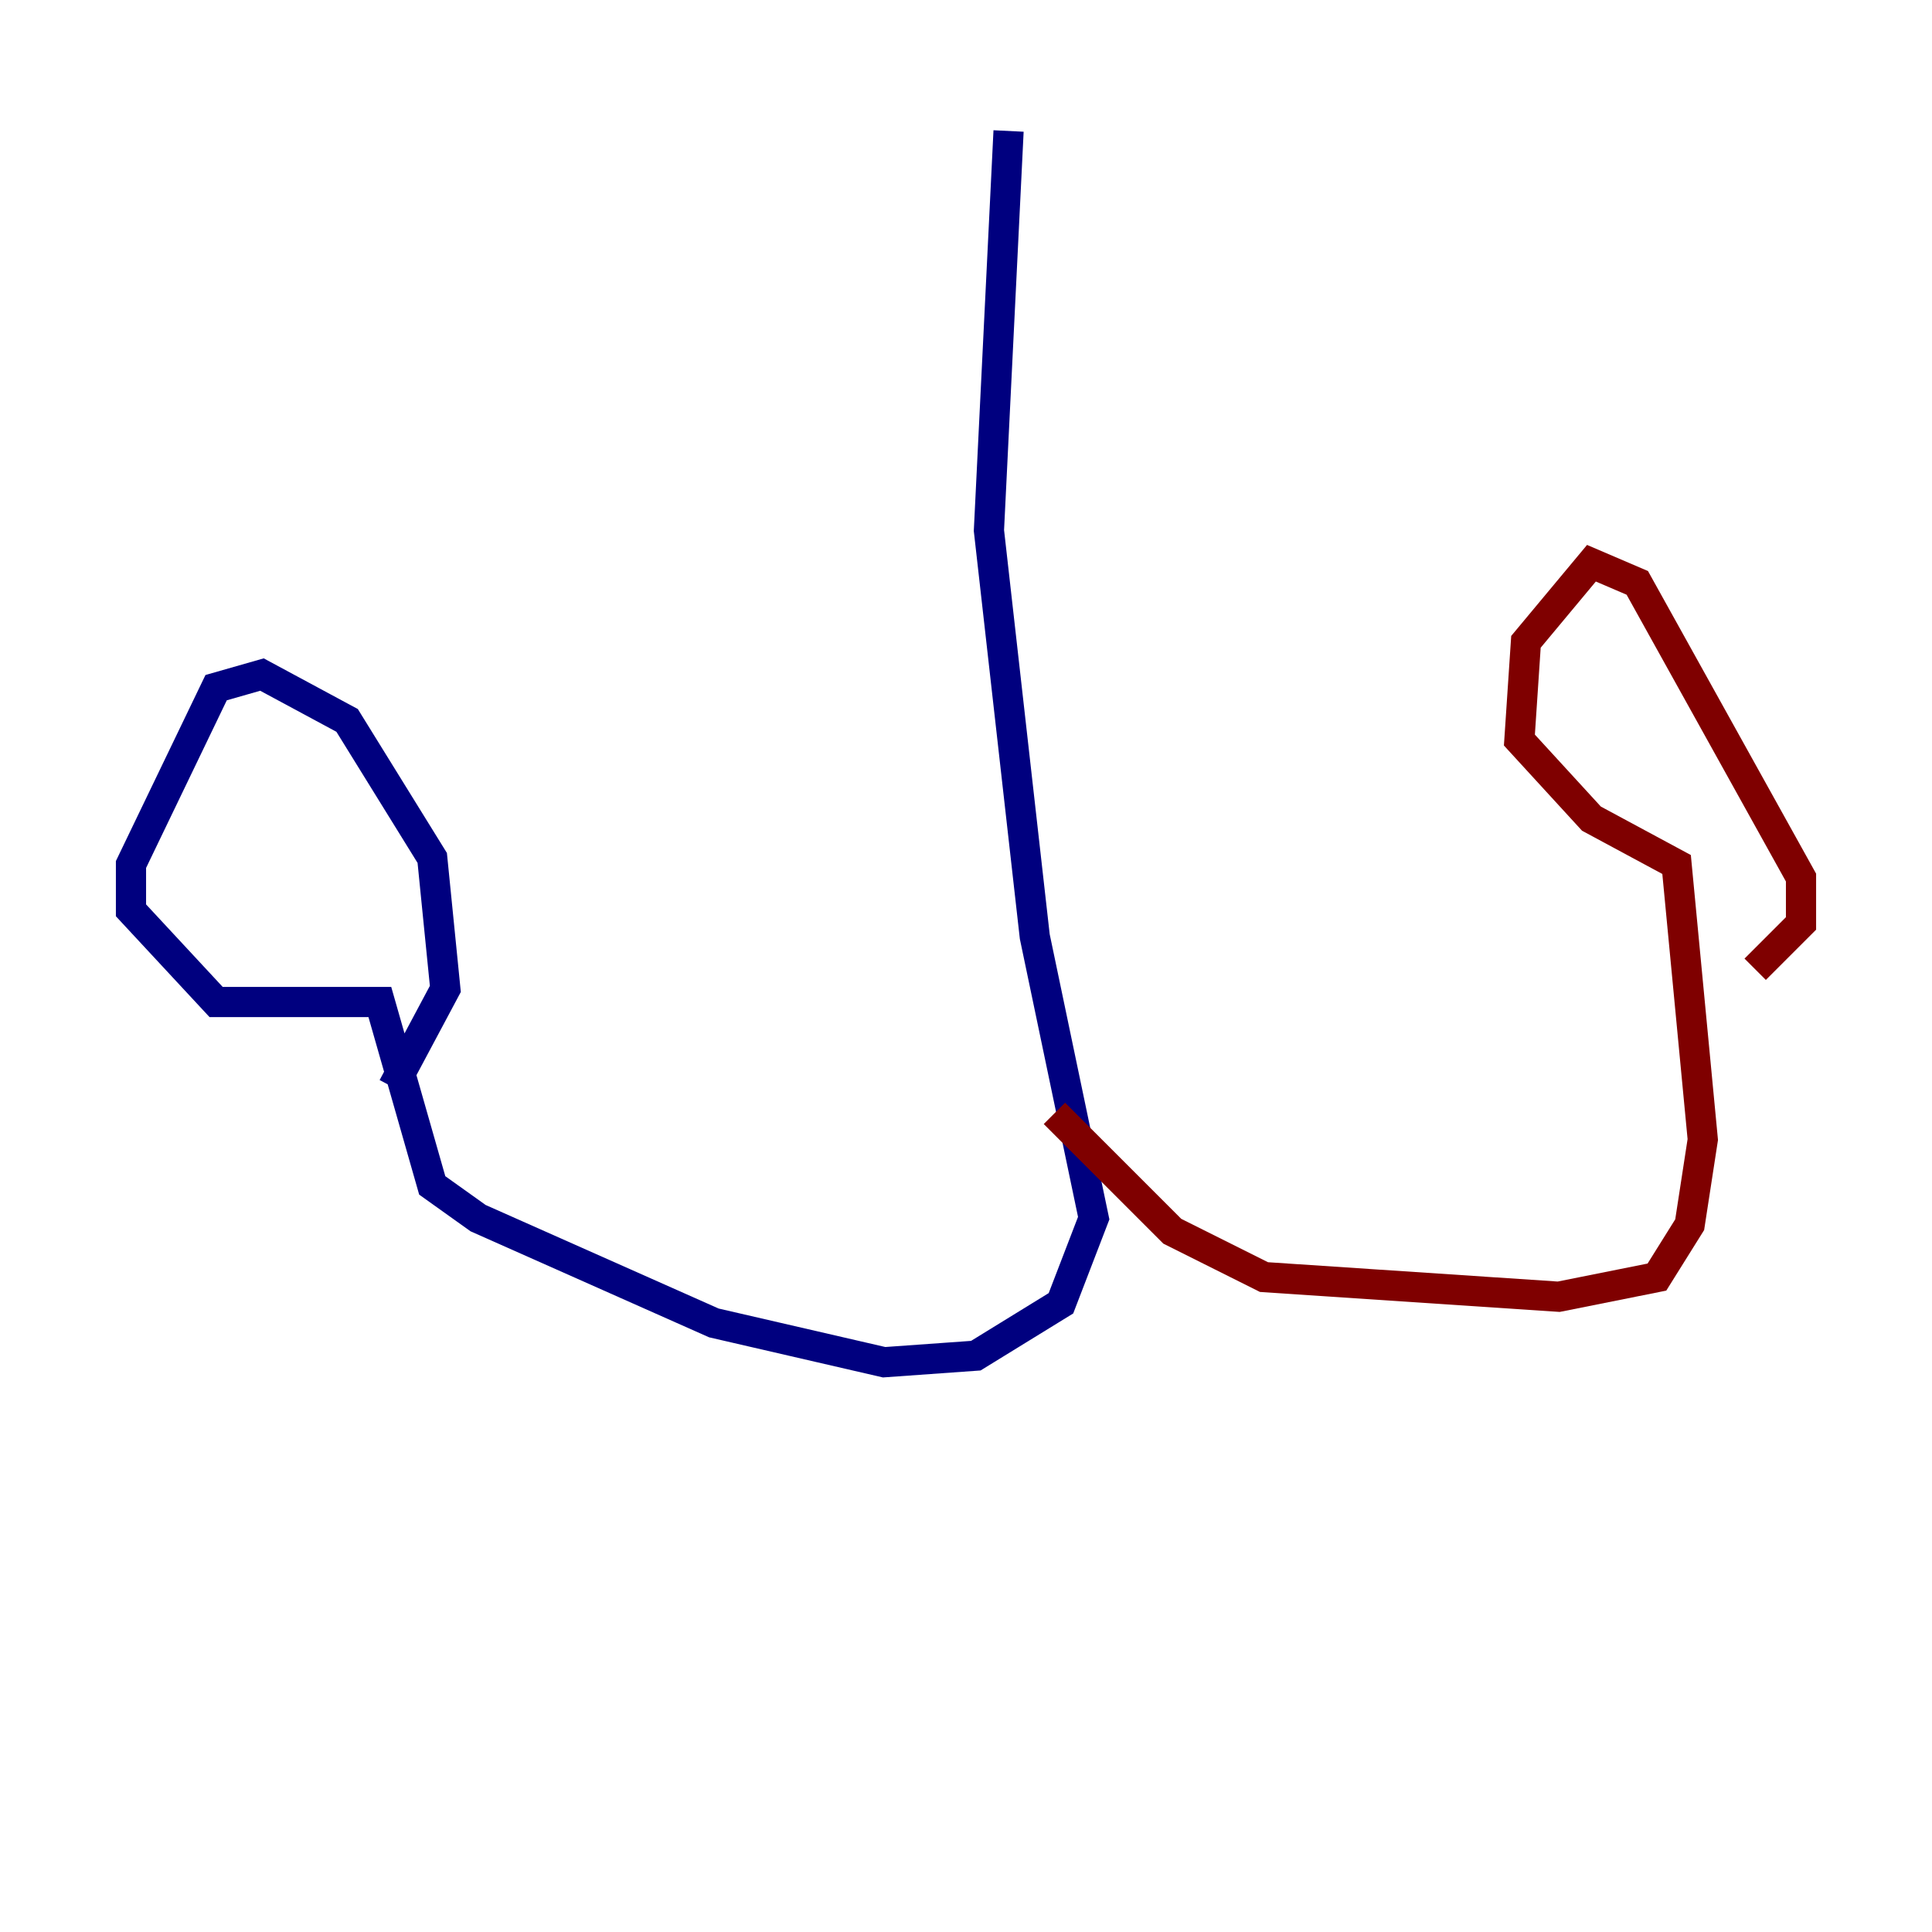 <?xml version="1.0" encoding="utf-8" ?>
<svg baseProfile="tiny" height="128" version="1.2" viewBox="0,0,128,128" width="128" xmlns="http://www.w3.org/2000/svg" xmlns:ev="http://www.w3.org/2001/xml-events" xmlns:xlink="http://www.w3.org/1999/xlink"><defs /><polyline fill="none" points="66.82,8.678 65.519,35.146 68.556,62.047 72.461,80.705 70.291,86.346 64.651,89.817 58.576,90.251 47.295,87.647 31.675,80.705 28.637,78.536 25.166,66.386 14.319,66.386 8.678,60.312 8.678,57.275 14.319,45.559 17.356,44.691 22.997,47.729 28.637,56.841 29.505,65.519 26.034,72.027" stroke="#00007f" stroke-width="2" /><polyline fill="none" points="69.858,73.763 77.668,81.573 83.742,84.61 103.268,85.912 109.776,84.61 111.946,81.139 112.814,75.498 111.078,57.275 105.437,54.237 100.664,49.031 101.098,42.522 105.437,37.315 108.475,38.617 119.322,58.142 119.322,61.18 116.285,64.217" stroke="#7f0000" stroke-width="2" /></svg>